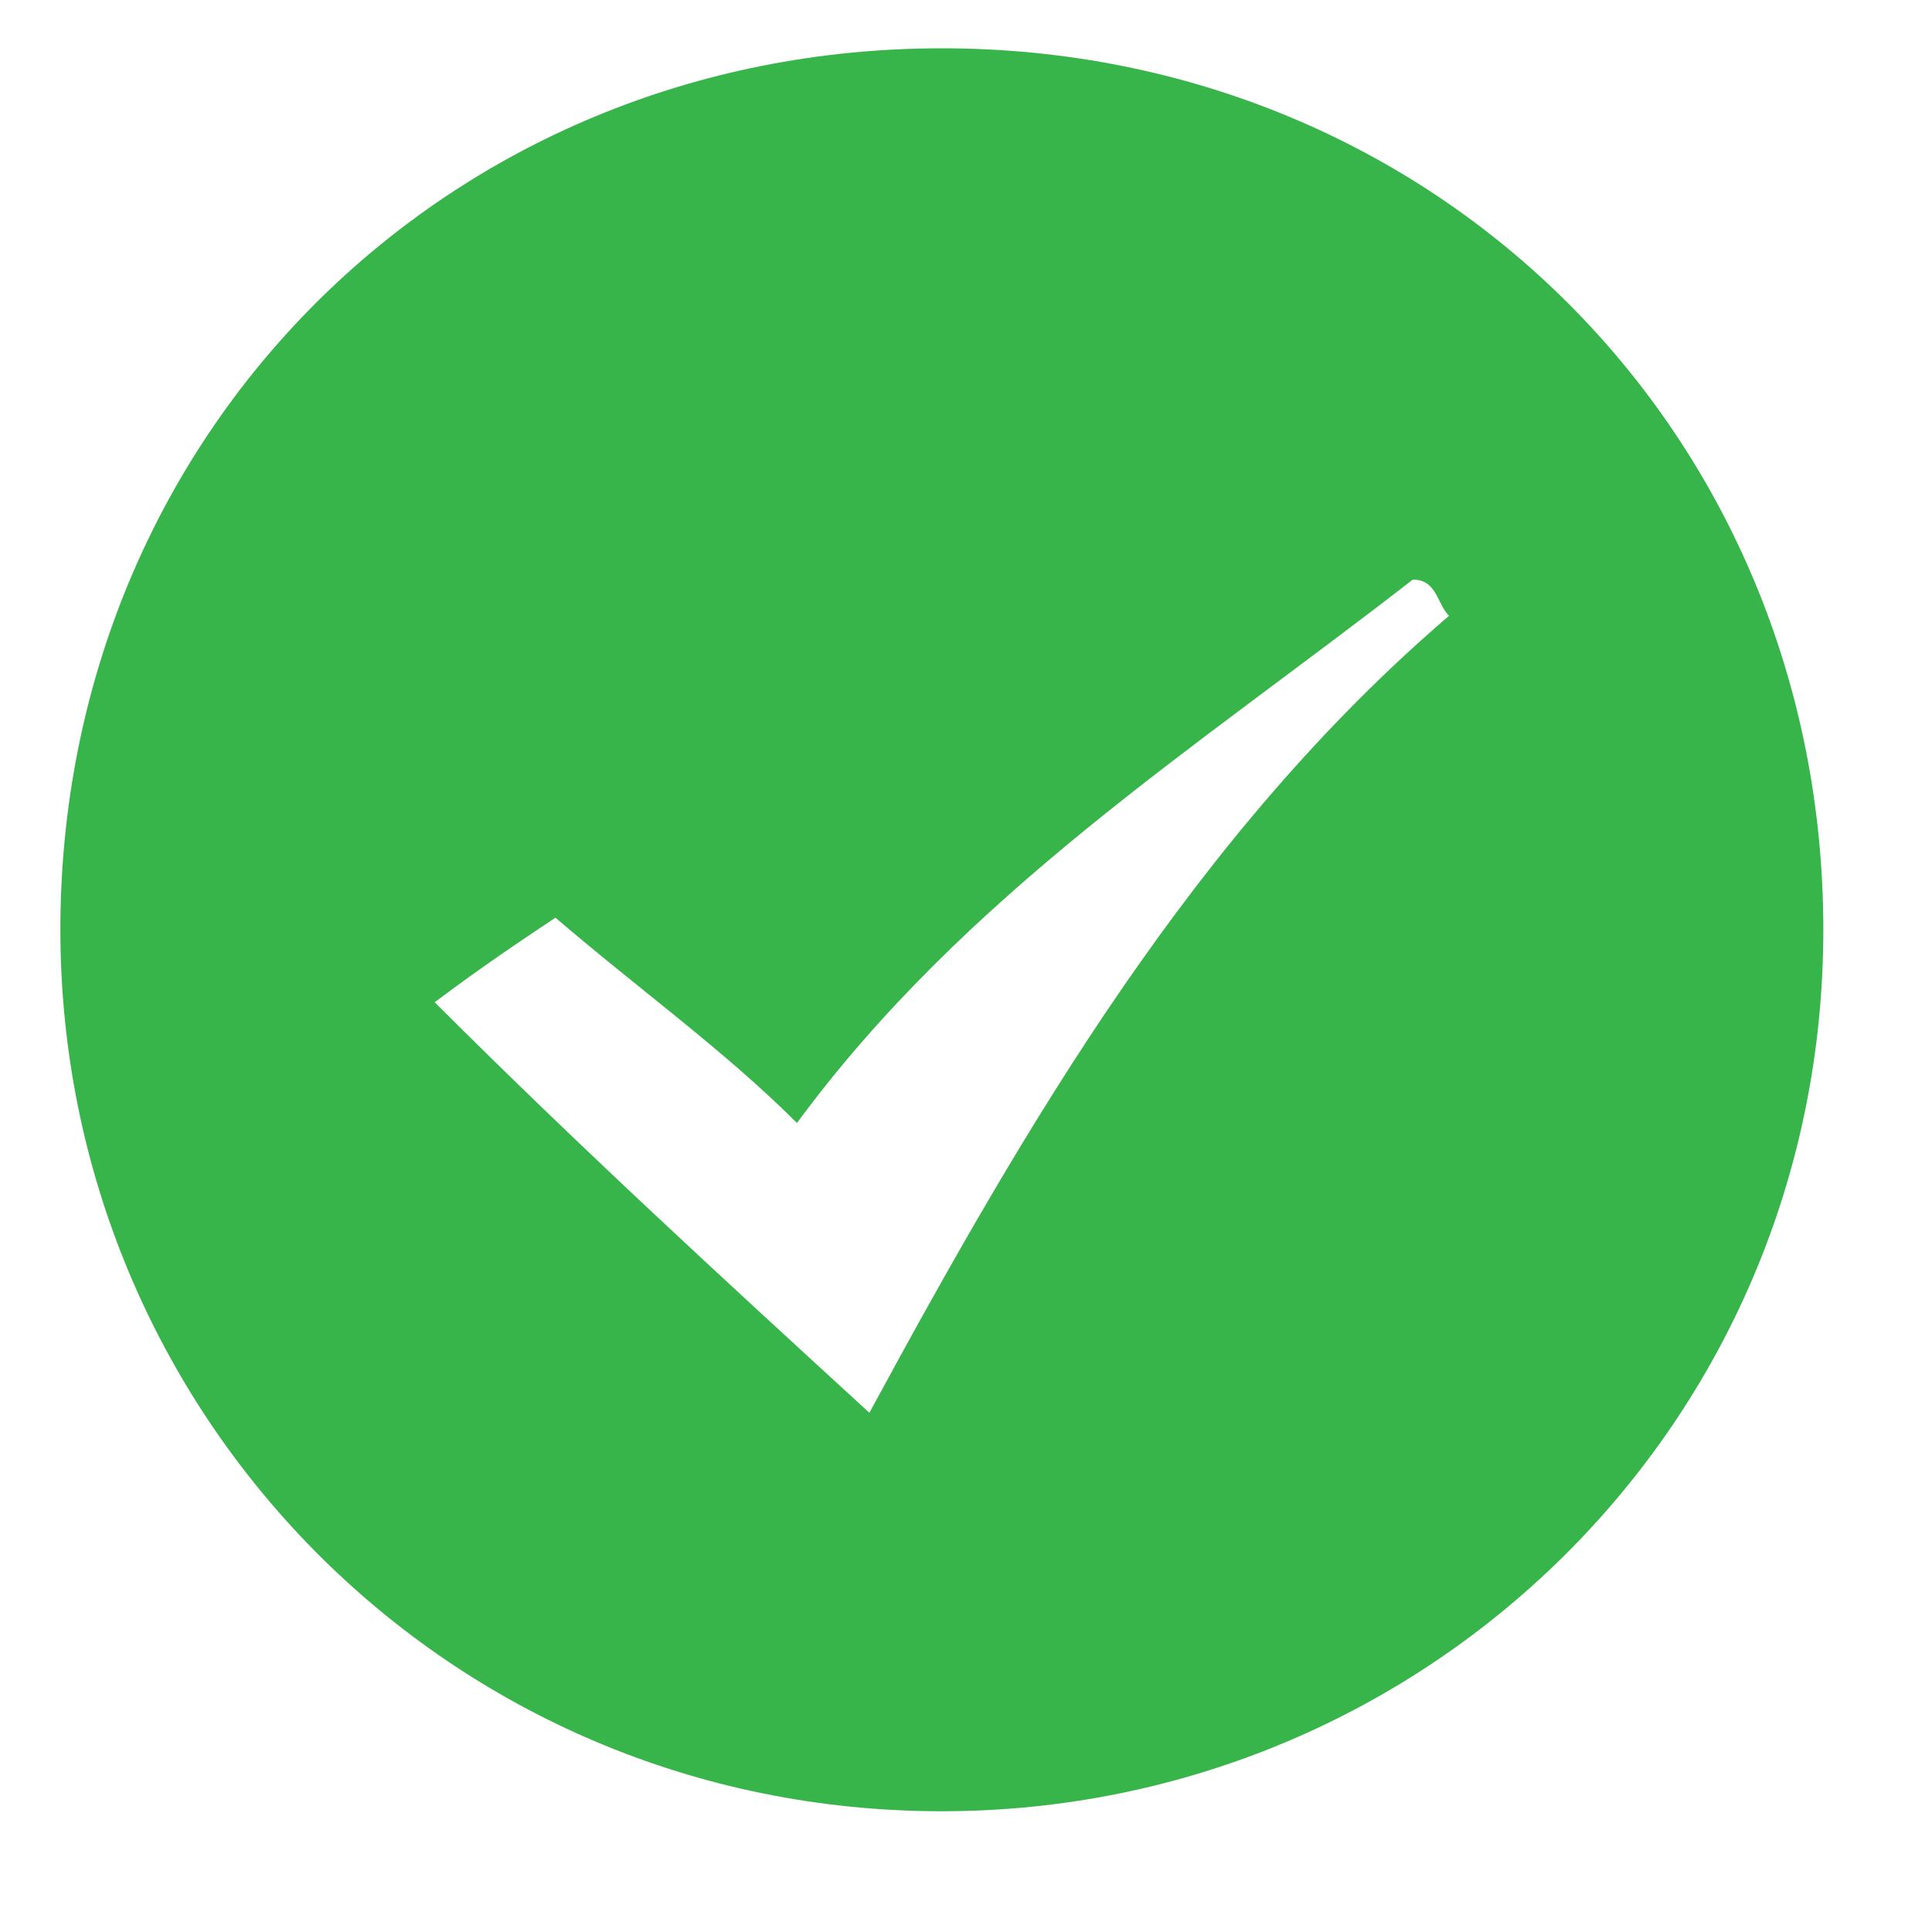 <?xml version="1.0" standalone="no"?><!DOCTYPE svg PUBLIC "-//W3C//DTD SVG 1.1//EN" "http://www.w3.org/Graphics/SVG/1.1/DTD/svg11.dtd"><svg t="1538135416386" class="icon" style="" viewBox="0 0 1024 1024" version="1.1" xmlns="http://www.w3.org/2000/svg" p-id="5900" xmlns:xlink="http://www.w3.org/1999/xlink" width="64" height="64"><defs><style type="text/css"></style></defs><path d="M499.2 25.6C236.8 25.6 32 230.4 32 492.8c0 256 204.8 467.2 467.2 467.2 256 0 467.2-204.8 467.2-467.2S761.6 25.6 499.2 25.6z m-38.4 723.2C384 678.4 307.2 608 230.4 531.2c25.6-19.2 44.8-32 64-44.8 44.8 38.4 89.6 70.4 128 108.8C512 473.6 633.6 396.8 748.8 307.2c12.8 0 12.8 12.8 19.2 19.2-134.4 115.2-224 268.8-307.2 422.4z" fill="#38B54A" p-id="5901"></path></svg>